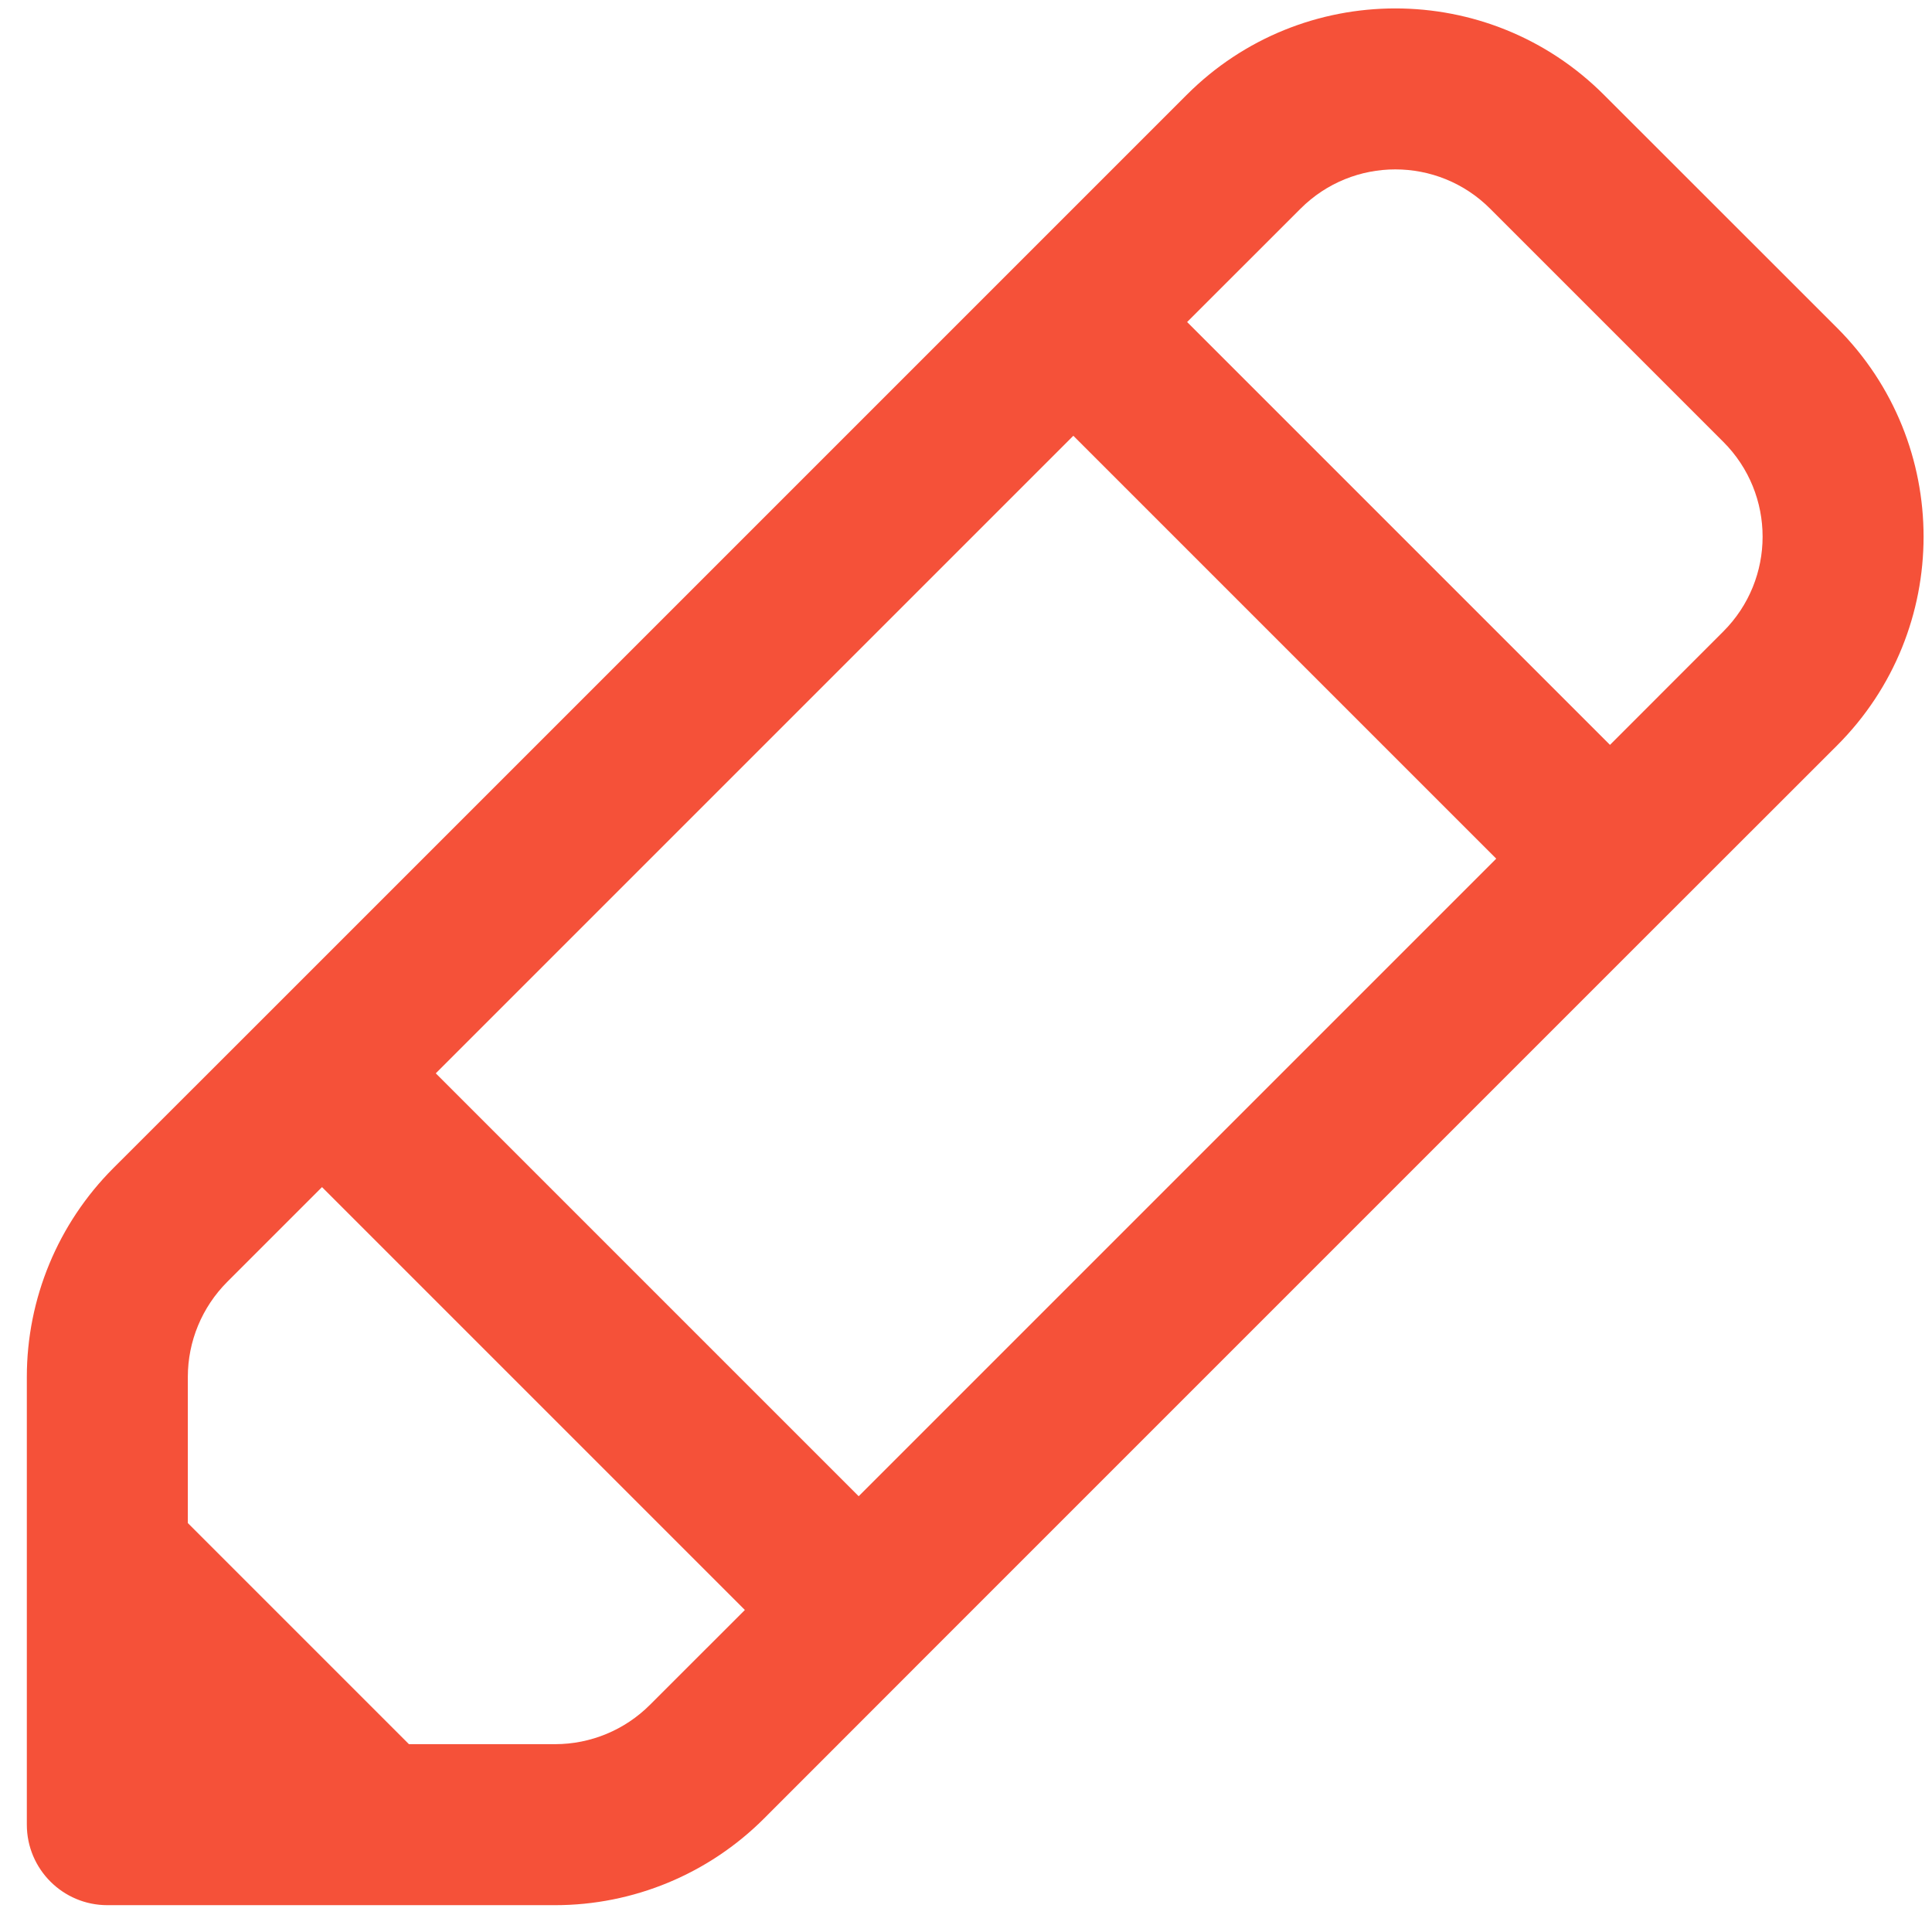 <svg width="18" height="18" viewBox="0 0 18 18" fill="none" xmlns="http://www.w3.org/2000/svg">
<path d="M1 17H0.25C0.25 17.414 0.586 17.75 1 17.75L1 17ZM8 15L8.53 15.53L8 15ZM14.414 1.414L14.944 0.884L14.414 1.414ZM16.586 3.586L16.055 4.116L16.586 3.586ZM6.586 16.414L7.116 16.945L6.586 16.414ZM1.586 11.414L2.116 11.944L1.586 11.414ZM17.116 3.055L14.944 0.884L13.884 1.945L16.055 4.116L17.116 3.055ZM7.116 16.945L8.53 15.53L7.47 14.47L6.055 15.884L7.116 16.945ZM2.47 9.47L1.055 10.884L2.116 11.944L3.53 10.53L2.47 9.47ZM11.056 0.884L9.47 2.47L10.53 3.53L12.116 1.945L11.056 0.884ZM9.47 2.47L2.47 9.47L3.53 10.53L10.53 3.53L9.47 2.47ZM8.53 15.53L15.53 8.53L14.47 7.47L7.47 14.47L8.53 15.53ZM15.53 8.53L17.116 6.945L16.055 5.884L14.47 7.47L15.53 8.53ZM5.172 16.25H3.5V17.75H5.172V16.25ZM3.5 16.25H1V17.75H3.5V16.25ZM0.25 12.828V14.5H1.75V12.828H0.25ZM0.25 14.5V17H1.75V14.5H0.25ZM4.03 16.47L1.53 13.97L0.47 15.03L2.97 17.53L4.03 16.47ZM8.53 14.47L3.53 9.47L2.47 10.53L7.47 15.53L8.53 14.47ZM15.53 7.47L10.53 2.47L9.47 3.53L14.47 8.53L15.53 7.47ZM14.944 0.884C13.871 -0.19 12.129 -0.19 11.056 0.884L12.116 1.945C12.604 1.456 13.396 1.456 13.884 1.945L14.944 0.884ZM16.055 4.116C16.544 4.604 16.544 5.396 16.055 5.884L17.116 6.945C18.19 5.871 18.19 4.129 17.116 3.055L16.055 4.116ZM6.055 15.884C5.821 16.118 5.503 16.25 5.172 16.25V17.75C5.901 17.75 6.6 17.46 7.116 16.945L6.055 15.884ZM1.055 10.884C0.54 11.4 0.25 12.099 0.25 12.828H1.75C1.75 12.497 1.882 12.179 2.116 11.944L1.055 10.884Z" fill="#F55139"/>
</svg>

